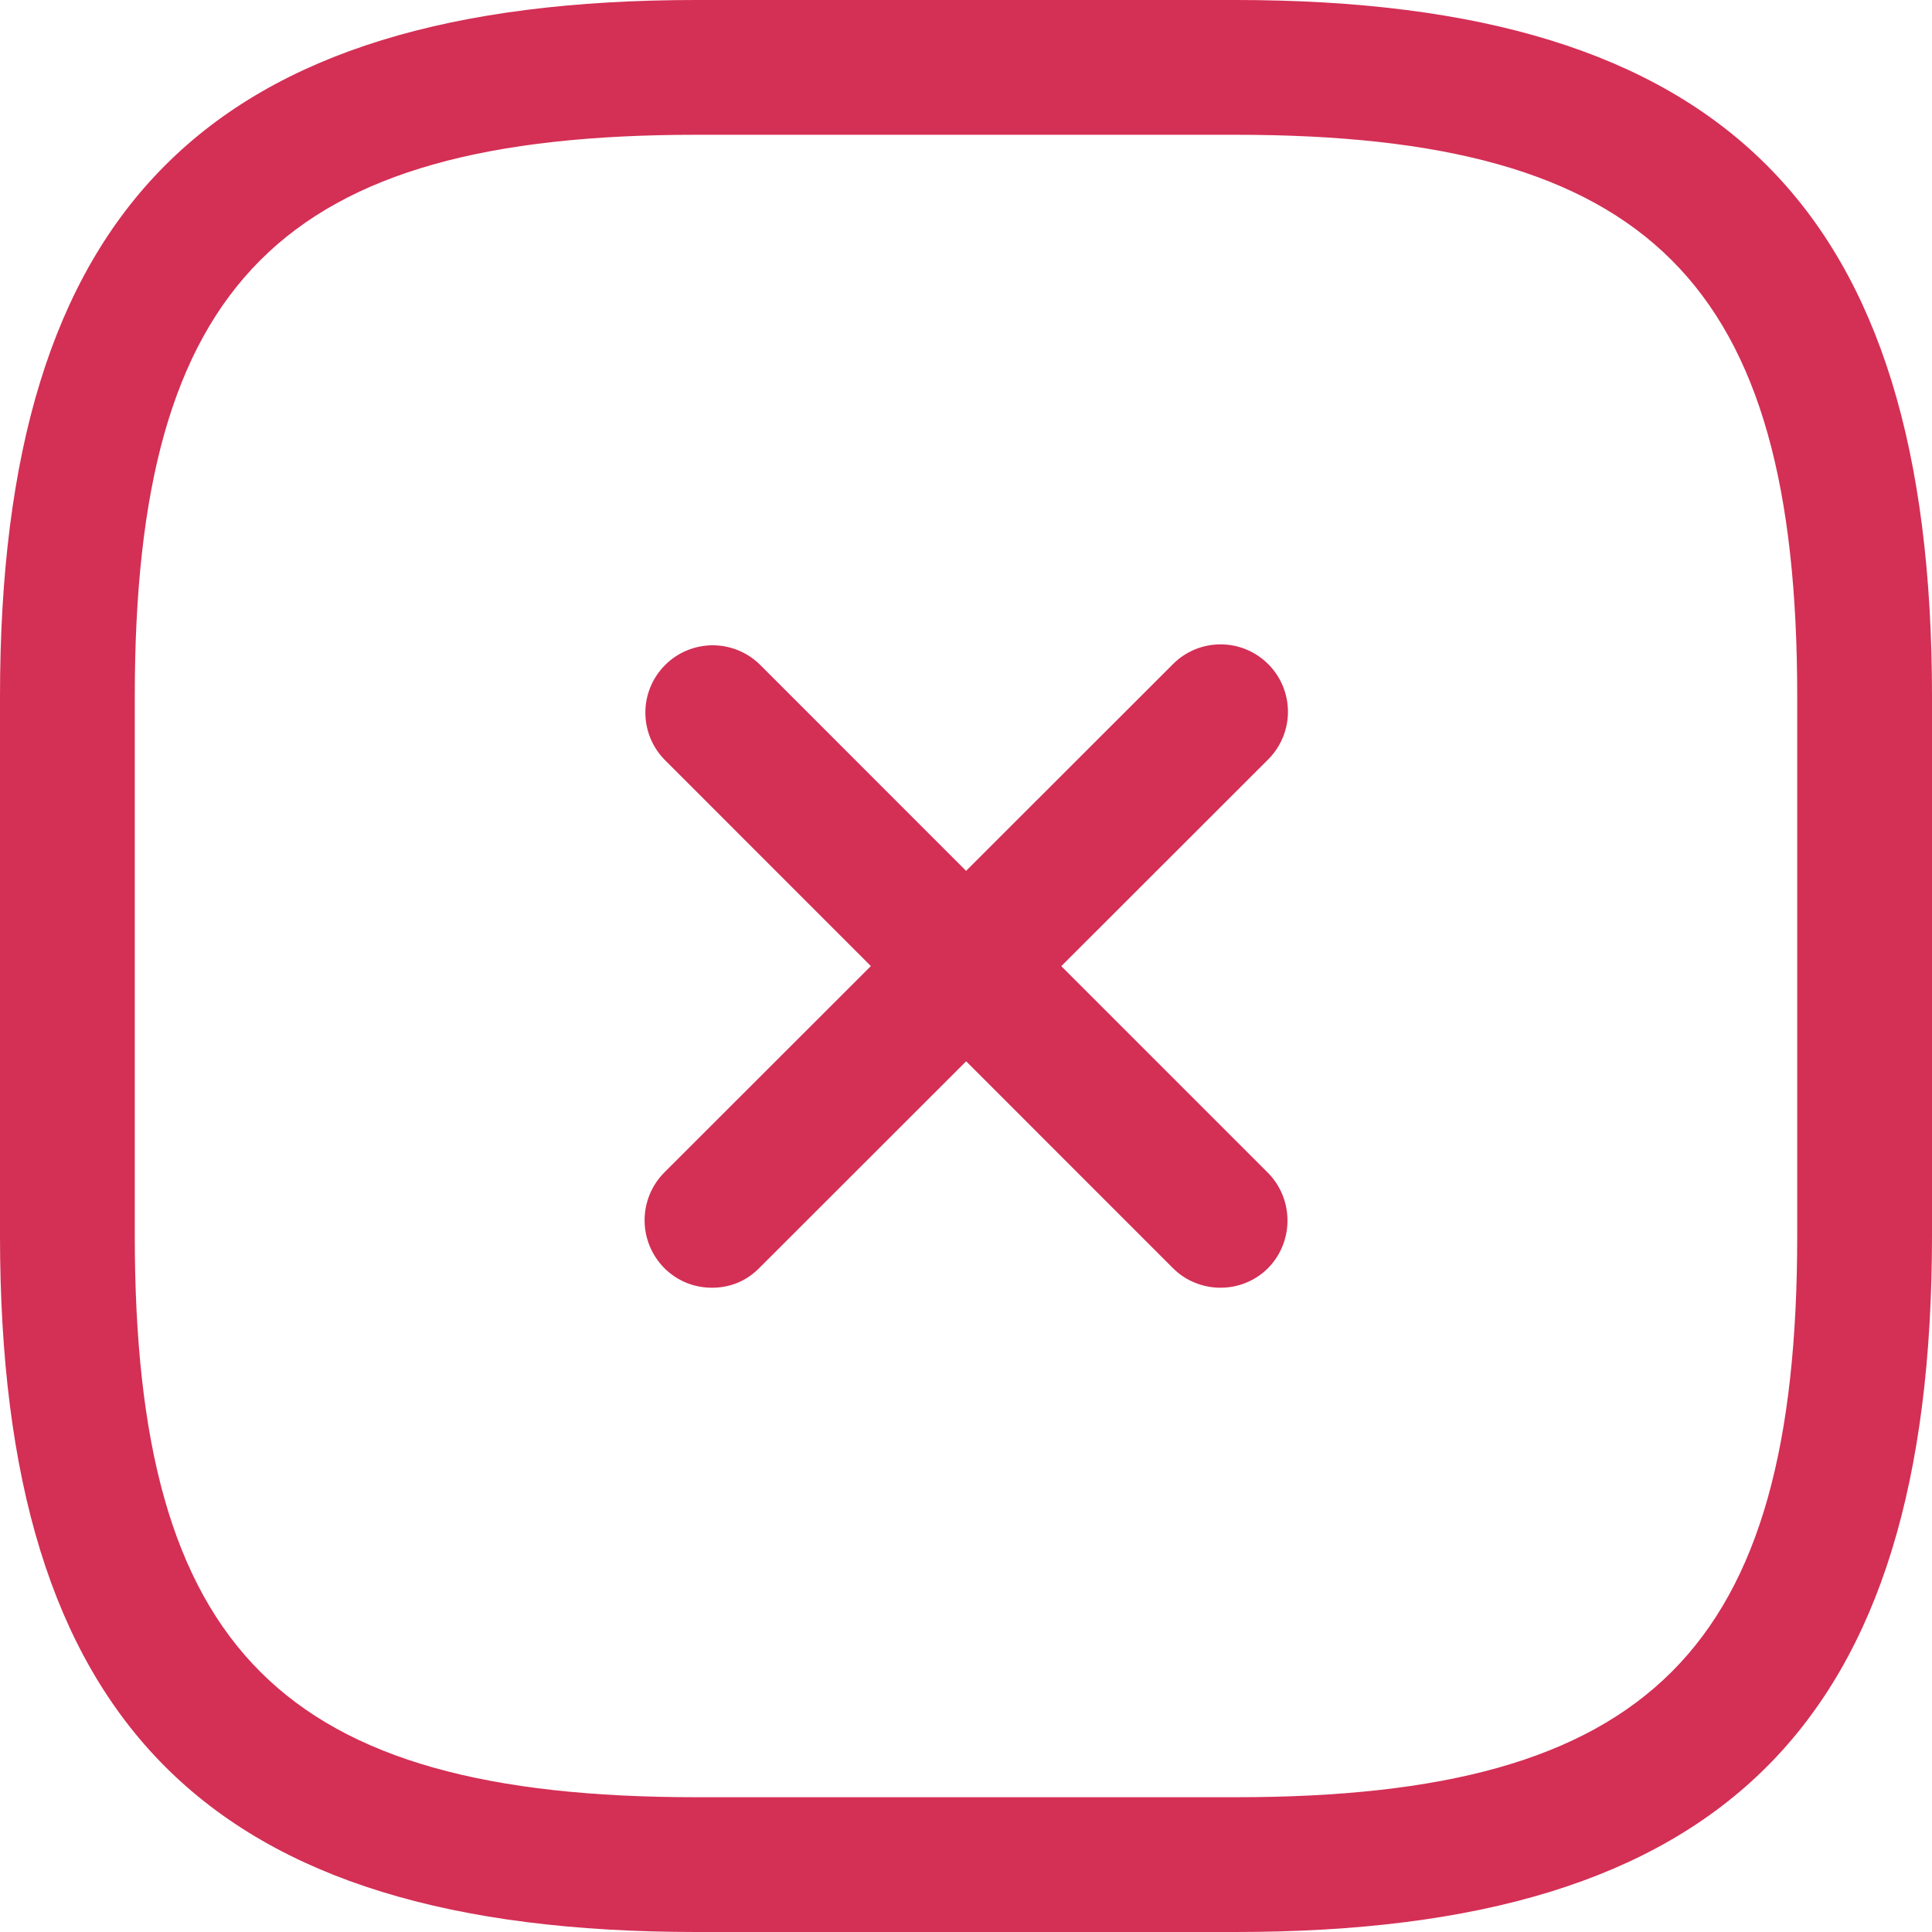 <svg width="25" height="25" viewBox="0 0 25 25" fill="none" xmlns="http://www.w3.org/2000/svg">
<path d="M9.21 16.663C9.096 16.663 8.982 16.641 8.876 16.597C8.771 16.553 8.675 16.488 8.594 16.407C8.432 16.242 8.341 16.021 8.341 15.79C8.341 15.559 8.432 15.338 8.594 15.174L11.269 12.501L8.594 9.825C8.436 9.661 8.349 9.441 8.351 9.213C8.353 8.985 8.445 8.767 8.606 8.606C8.767 8.444 8.985 8.353 9.213 8.35C9.442 8.348 9.661 8.435 9.826 8.593L12.501 11.269L15.178 8.594C15.341 8.43 15.563 8.338 15.794 8.338C16.026 8.338 16.247 8.43 16.411 8.594C16.574 8.757 16.666 8.979 16.666 9.21C16.666 9.441 16.574 9.663 16.411 9.826L13.733 12.502L16.408 15.177C16.57 15.341 16.66 15.563 16.66 15.794C16.66 16.024 16.57 16.246 16.408 16.41C16.327 16.491 16.23 16.555 16.125 16.598C16.019 16.642 15.905 16.663 15.791 16.663C15.676 16.663 15.563 16.64 15.457 16.596C15.351 16.553 15.255 16.488 15.175 16.407L12.502 13.733L9.826 16.407C9.746 16.489 9.65 16.555 9.545 16.599C9.439 16.642 9.325 16.664 9.21 16.663Z" fill="#D42F55"/>
<path fill-rule="evenodd" clip-rule="evenodd" d="M9.012 25H15.988C22.302 25 25 22.302 25 15.988V9.012C25 2.698 22.302 0 15.988 0H9.012C2.698 0 0 2.698 0 9.012V15.988C0 22.302 2.698 25 9.012 25ZM1.744 9.012C1.744 3.651 3.651 1.744 9.012 1.744H15.988C21.349 1.744 23.256 3.651 23.256 9.012V15.988C23.256 21.349 21.349 23.256 15.988 23.256H9.012C3.651 23.256 1.744 21.349 1.744 15.988V9.012Z" fill="#D42F55"/>
</svg>
